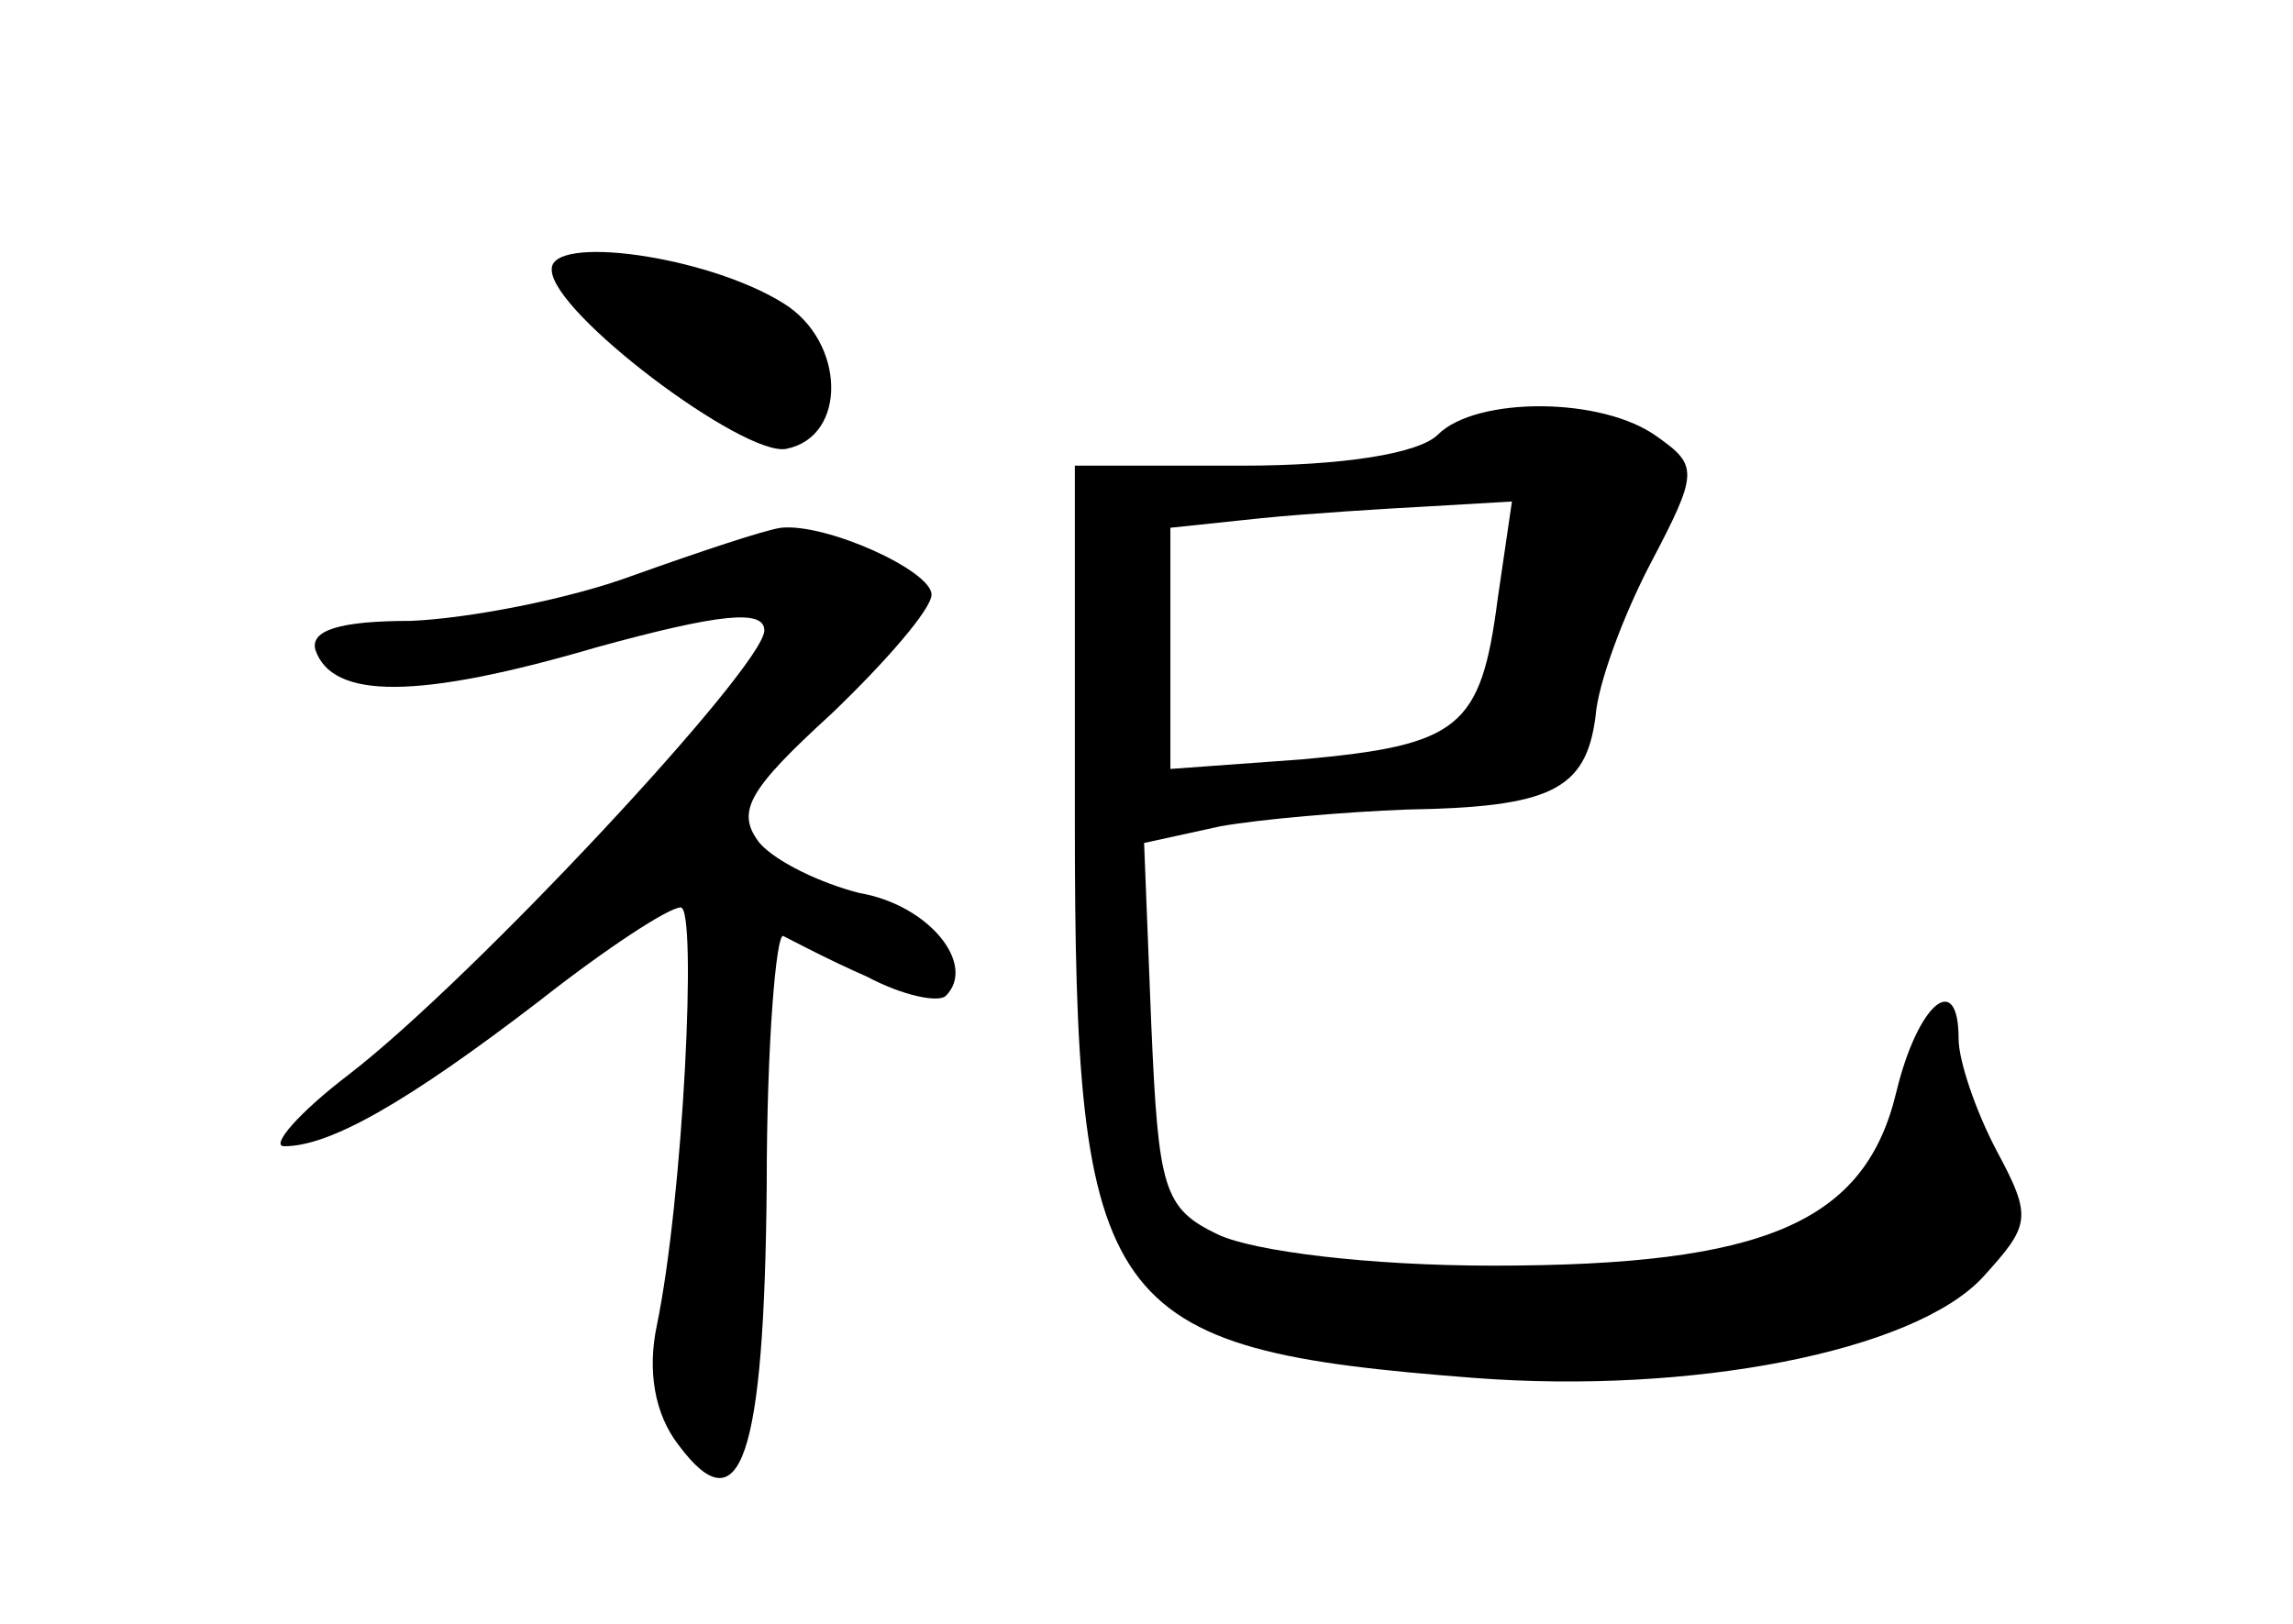 <?xml version="1.0" standalone="no"?>
<!DOCTYPE svg PUBLIC "-//W3C//DTD SVG 20010904//EN"
 "http://www.w3.org/TR/2001/REC-SVG-20010904/DTD/svg10.dtd">
<svg version="1.0" xmlns="http://www.w3.org/2000/svg"
 width="96pt" height="68pt" viewBox="0 0 96 68"
 preserveAspectRatio="xMidYMid meet">
<g transform="translate(0,68) scale(0.1,-0.1)"
fill="#000000" stroke="none">
<path d="M231 567 c0 -18 80 -78 98 -75 26 5 25 45 -1 61 -32 20 -98 29 -97
14z"/>
<path d="M602 498 c-8 -8 -40 -13 -82 -13 l-70 0 0 -148 c0 -206 11 -222 167
-234 91 -7 184 11 213 42 20 22 21 25 6 53 -9 17 -16 38 -16 47 0 29 -17 15
-26 -22 -13 -55 -55 -73 -169 -73 -52 0 -100 6 -115 13 -23 11 -25 19 -28 88
l-3 76 32 7 c17 3 52 6 78 7 60 1 75 8 79 39 1 14 12 43 23 64 20 38 20 41 3
53 -23 17 -76 17 -92 1z m25 -69 c-7 -54 -16 -61 -82 -67 l-55 -4 0 50 0 51
38 4 c20 2 52 4 71 5 l34 2 -6 -41z"/>
<path d="M265 439 c-27 -10 -69 -18 -93 -19 -30 0 -42 -4 -40 -12 7 -21 43
-21 118 1 51 14 70 16 70 7 0 -15 -122 -146 -174 -186 -21 -16 -33 -30 -27
-30 19 0 51 18 107 61 28 22 54 39 59 39 7 0 1 -122 -10 -175 -4 -19 -1 -37 9
-50 26 -35 36 -6 37 109 0 59 4 106 7 104 4 -2 19 -10 35 -17 15 -8 30 -11 33
-8 13 13 -7 38 -36 43 -16 4 -35 13 -42 21 -10 13 -5 22 30 54 23 22 42 44 42
50 0 10 -44 30 -63 28 -7 -1 -34 -10 -62 -20z"/>
</g>
</svg>
